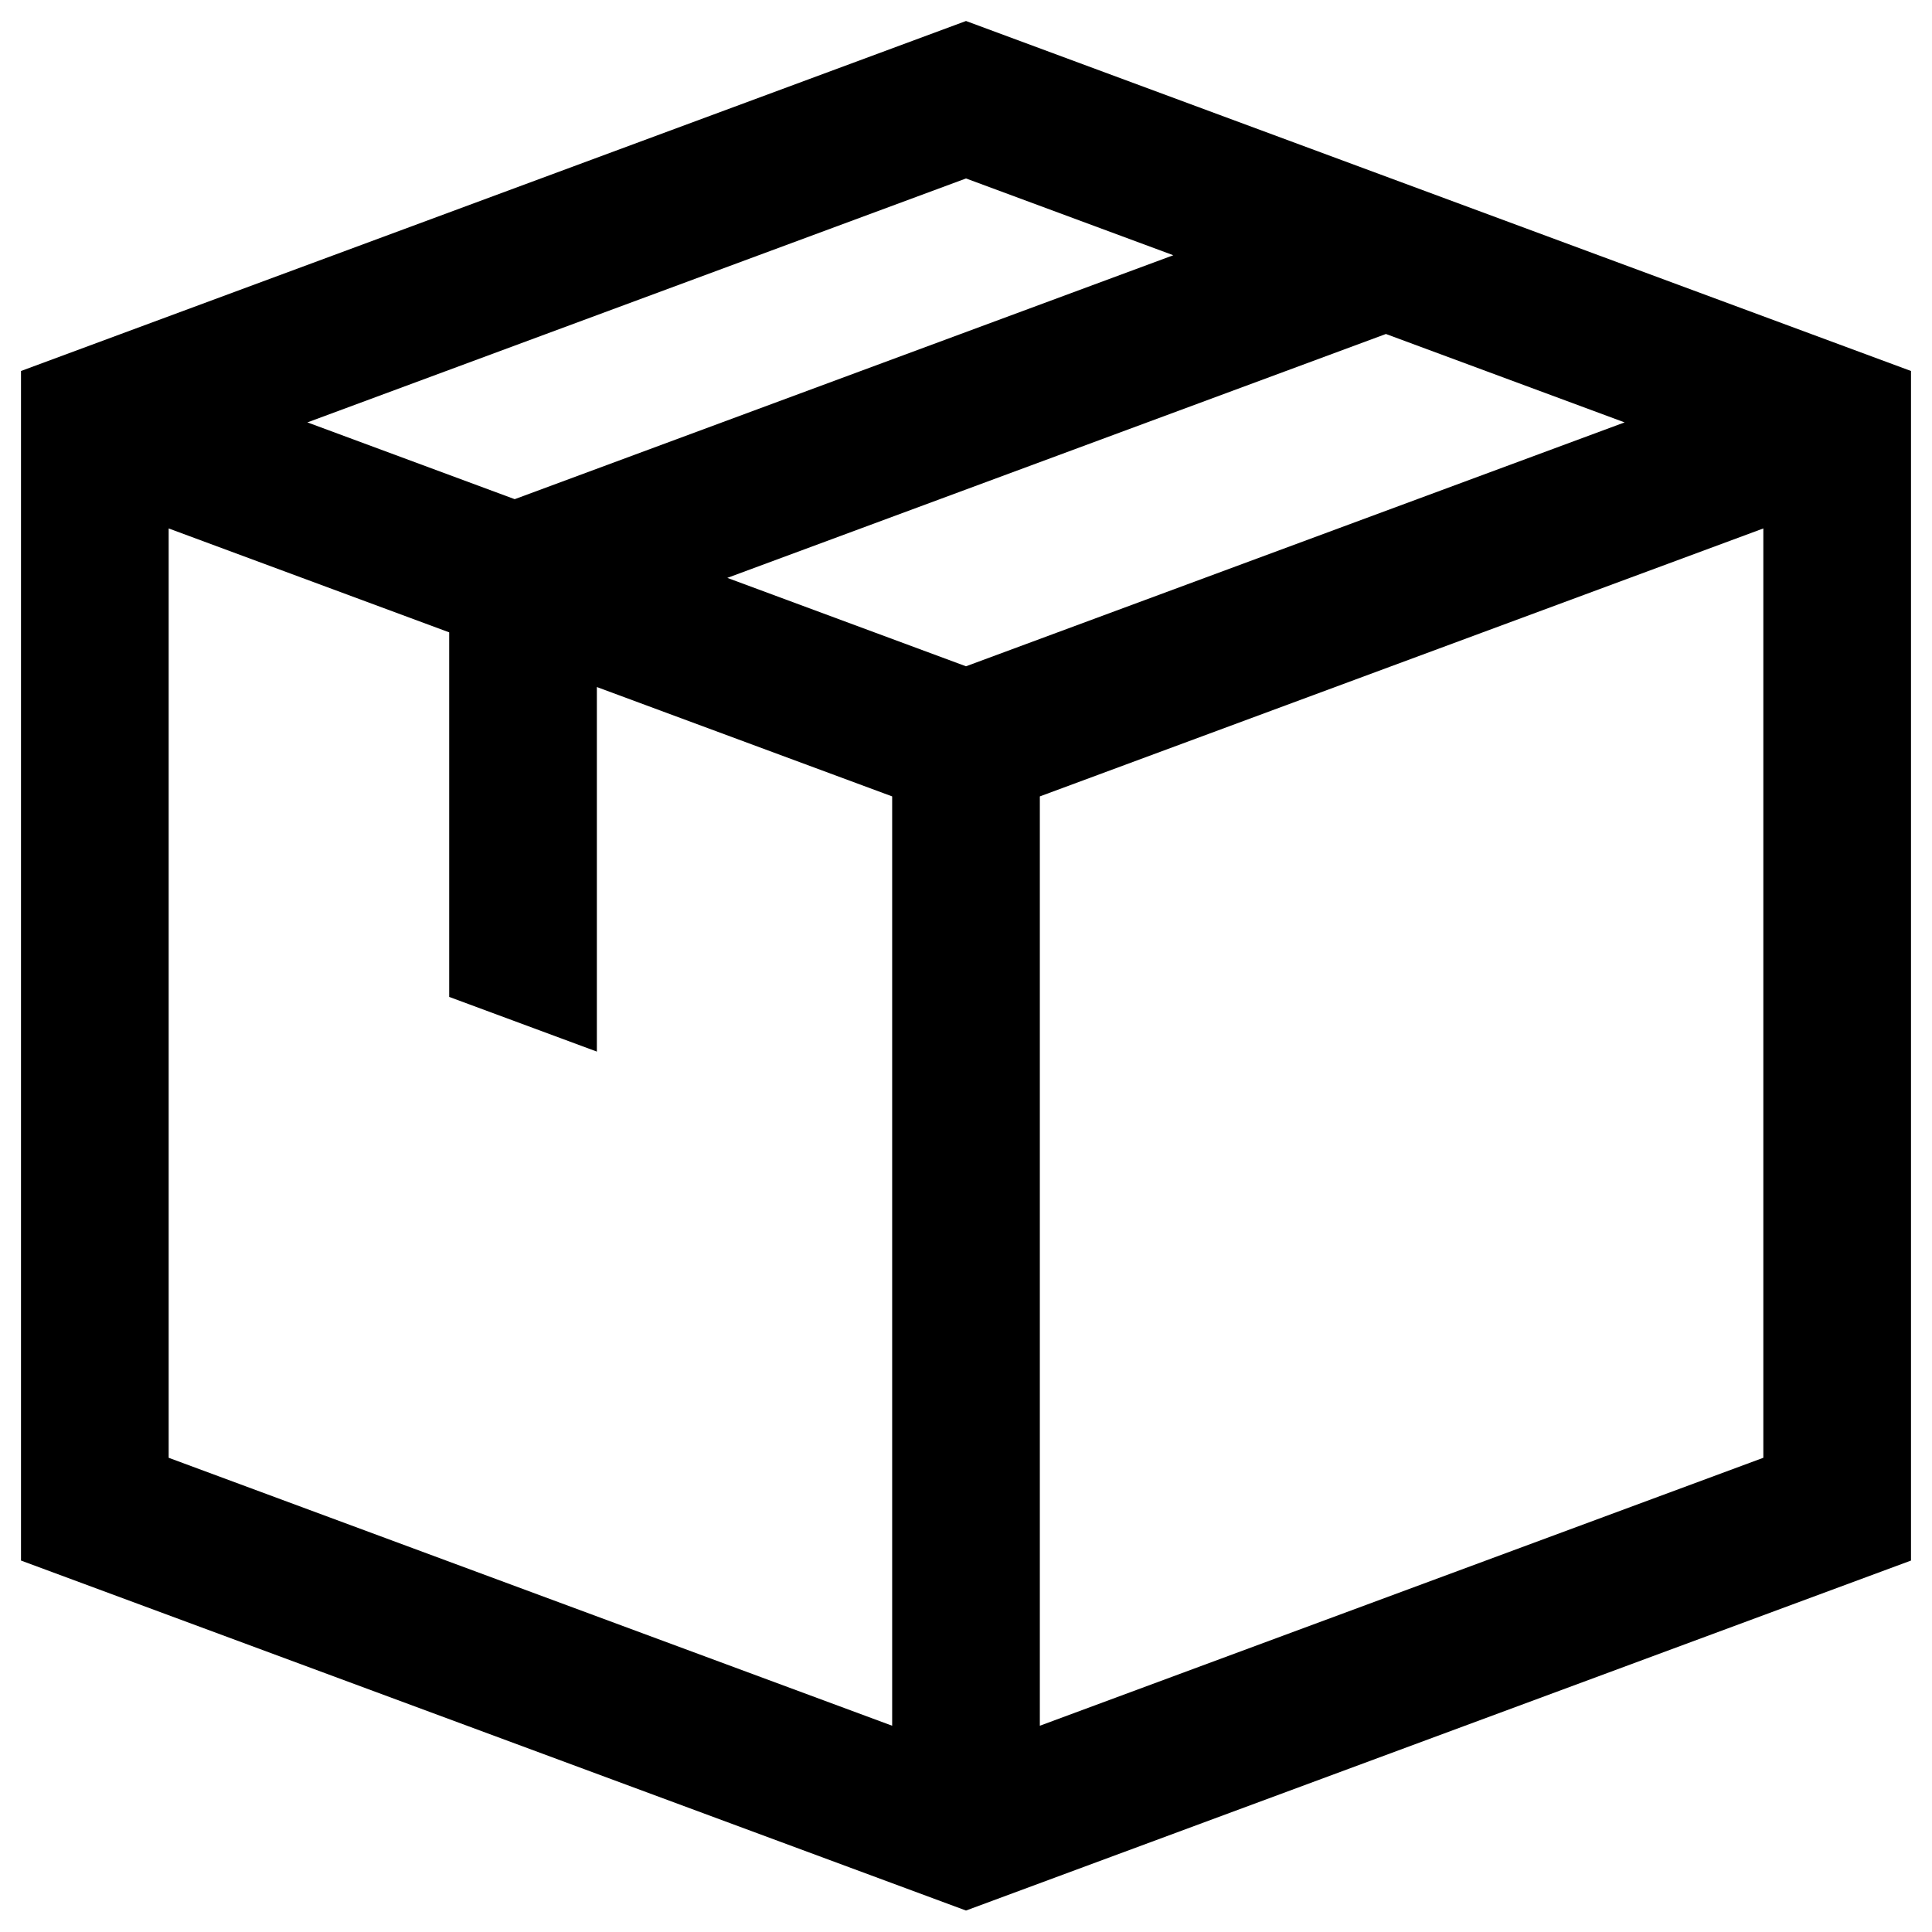 <svg width="46" height="46" viewBox="0 0 46 46" fill="none" xmlns="http://www.w3.org/2000/svg">
<path d="M23 0.5L0.5 8.833V37.156L23 45.489L45.5 37.156V8.833L23 0.5ZM23 15.864L17.317 13.759L32.998 7.952L38.681 10.057L23 15.864ZM27.936 6.077L12.255 11.885L7.319 10.057L23 4.249L27.936 6.077ZM4.016 12.582L10.695 15.056V23.736L14.211 25.038C14.211 25.037 14.211 25.035 14.211 25.034V16.358L21.242 18.962V41.089L4.016 34.709V12.582ZM24.758 41.089V18.962L41.984 12.582V34.709L24.758 41.089Z" fill="currentColor"/>
</svg>
